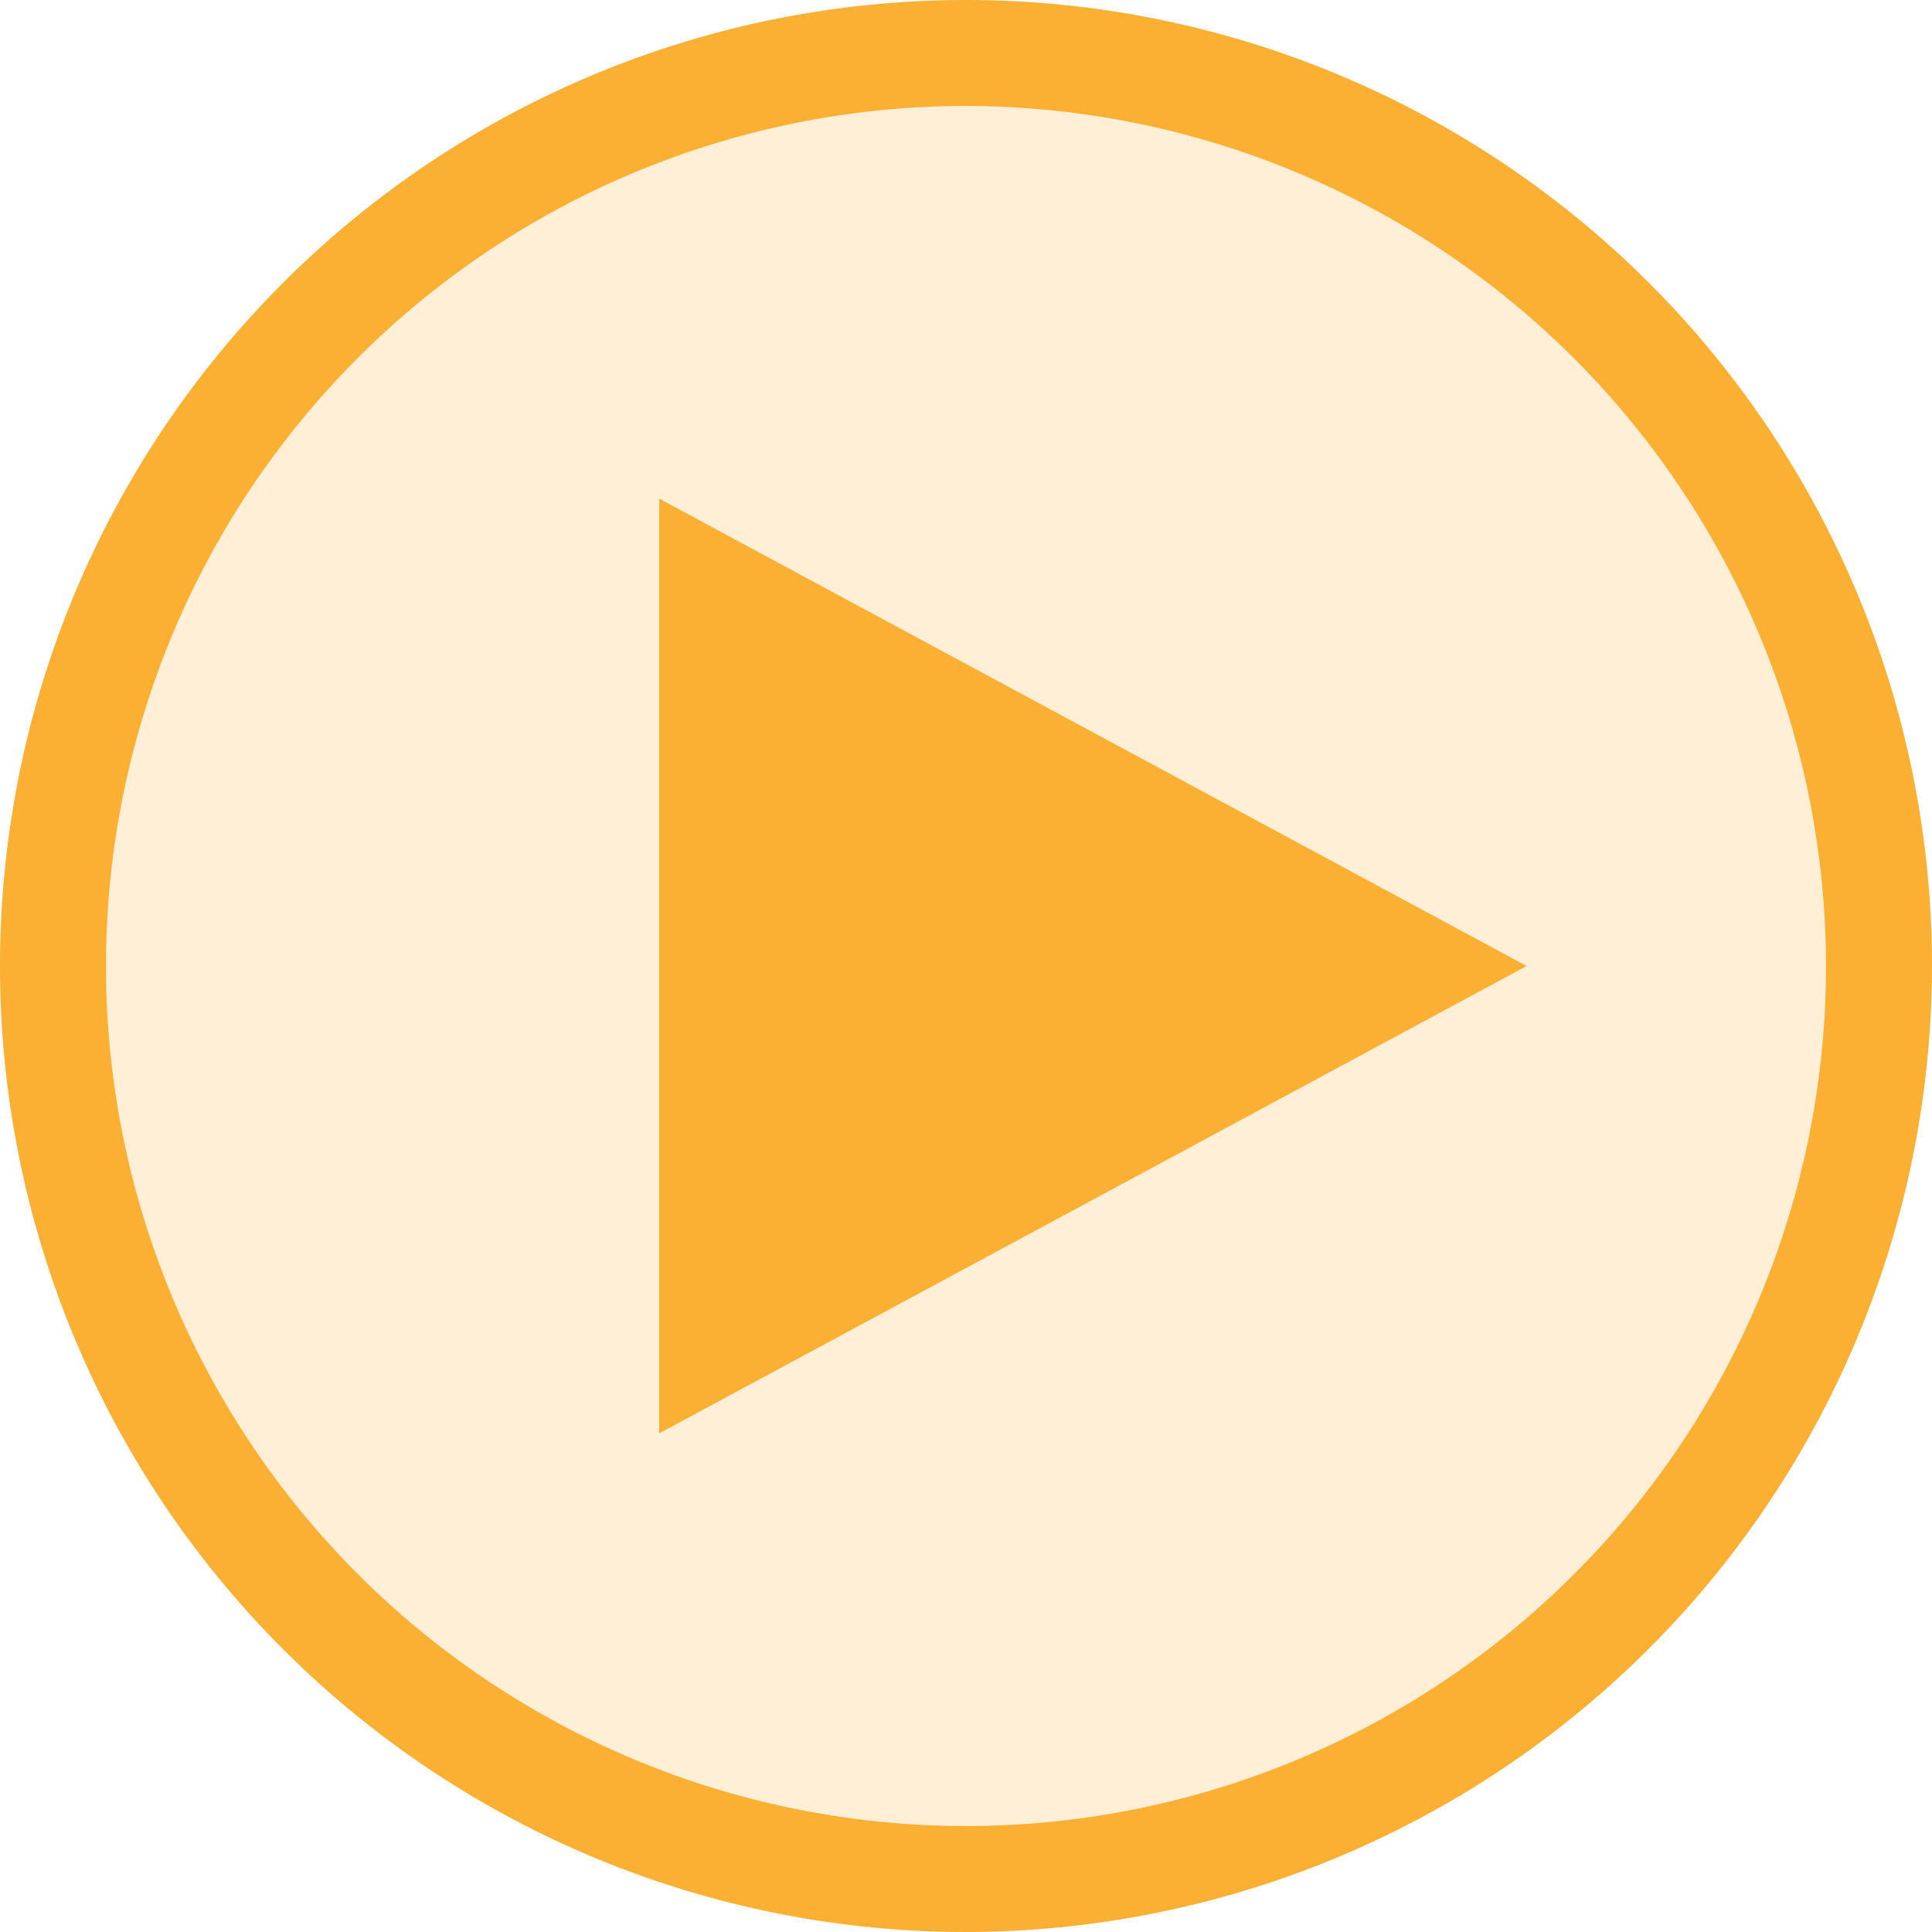 <svg xmlns="http://www.w3.org/2000/svg" viewBox="0 0 36.46 36.46"><title>Play</title><g id="Layer_2" data-name="Layer 2"><g id="Main"><circle cx="18.23" cy="17.98" r="17.23" style="fill:#fbb034;fill-opacity:0.2"/><path d="M18.23,36.46A18.23,18.23,0,1,1,36.46,18.23,18.25,18.25,0,0,1,18.23,36.46ZM18.23,2A16.23,16.23,0,1,0,34.46,18.23,16.25,16.25,0,0,0,18.23,2Z" style="fill:#fbb034"/><polygon points="28.81 18.23 12.44 27.05 12.44 9.41 28.81 18.23" style="fill:#fbb034"/></g></g></svg>